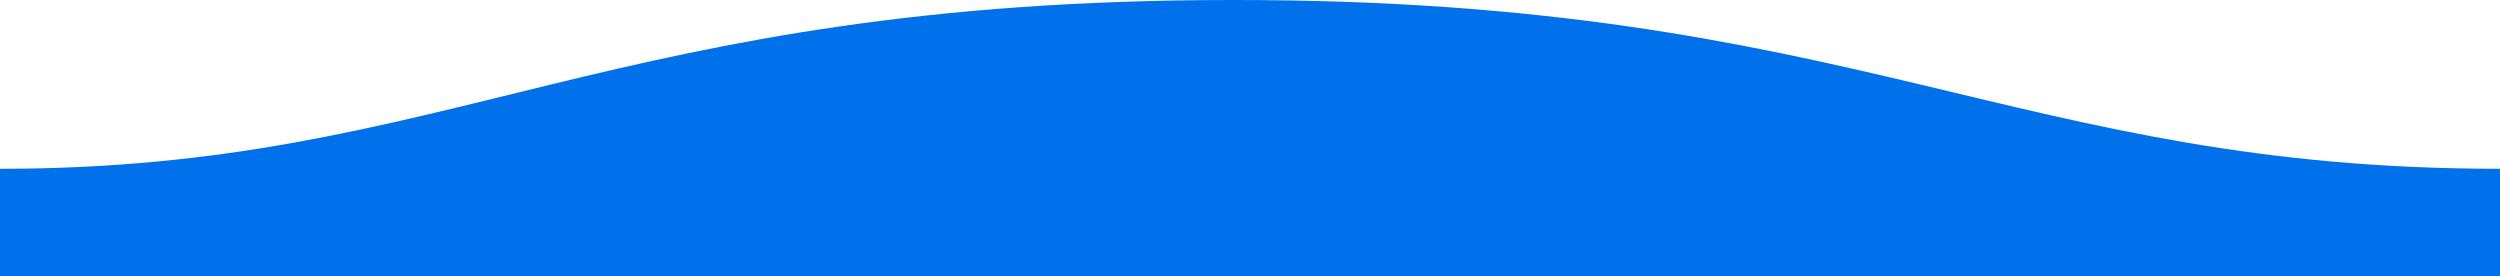 <svg xmlns="http://www.w3.org/2000/svg" width="1029.89" height="113.786" viewBox="0 0 1029.89 113.786">
  <path id="wave" d="M0-153.75c200.182,0,263.841,69.68,522.023,69.536,257.473,0,321.841-69.536,507.865-69.536V-198H0S0-170.415,0-153.75Z" transform="translate(1029.89 -84.214) rotate(180)" fill="#0071EB" fill-rule="evenodd"/>
</svg>
